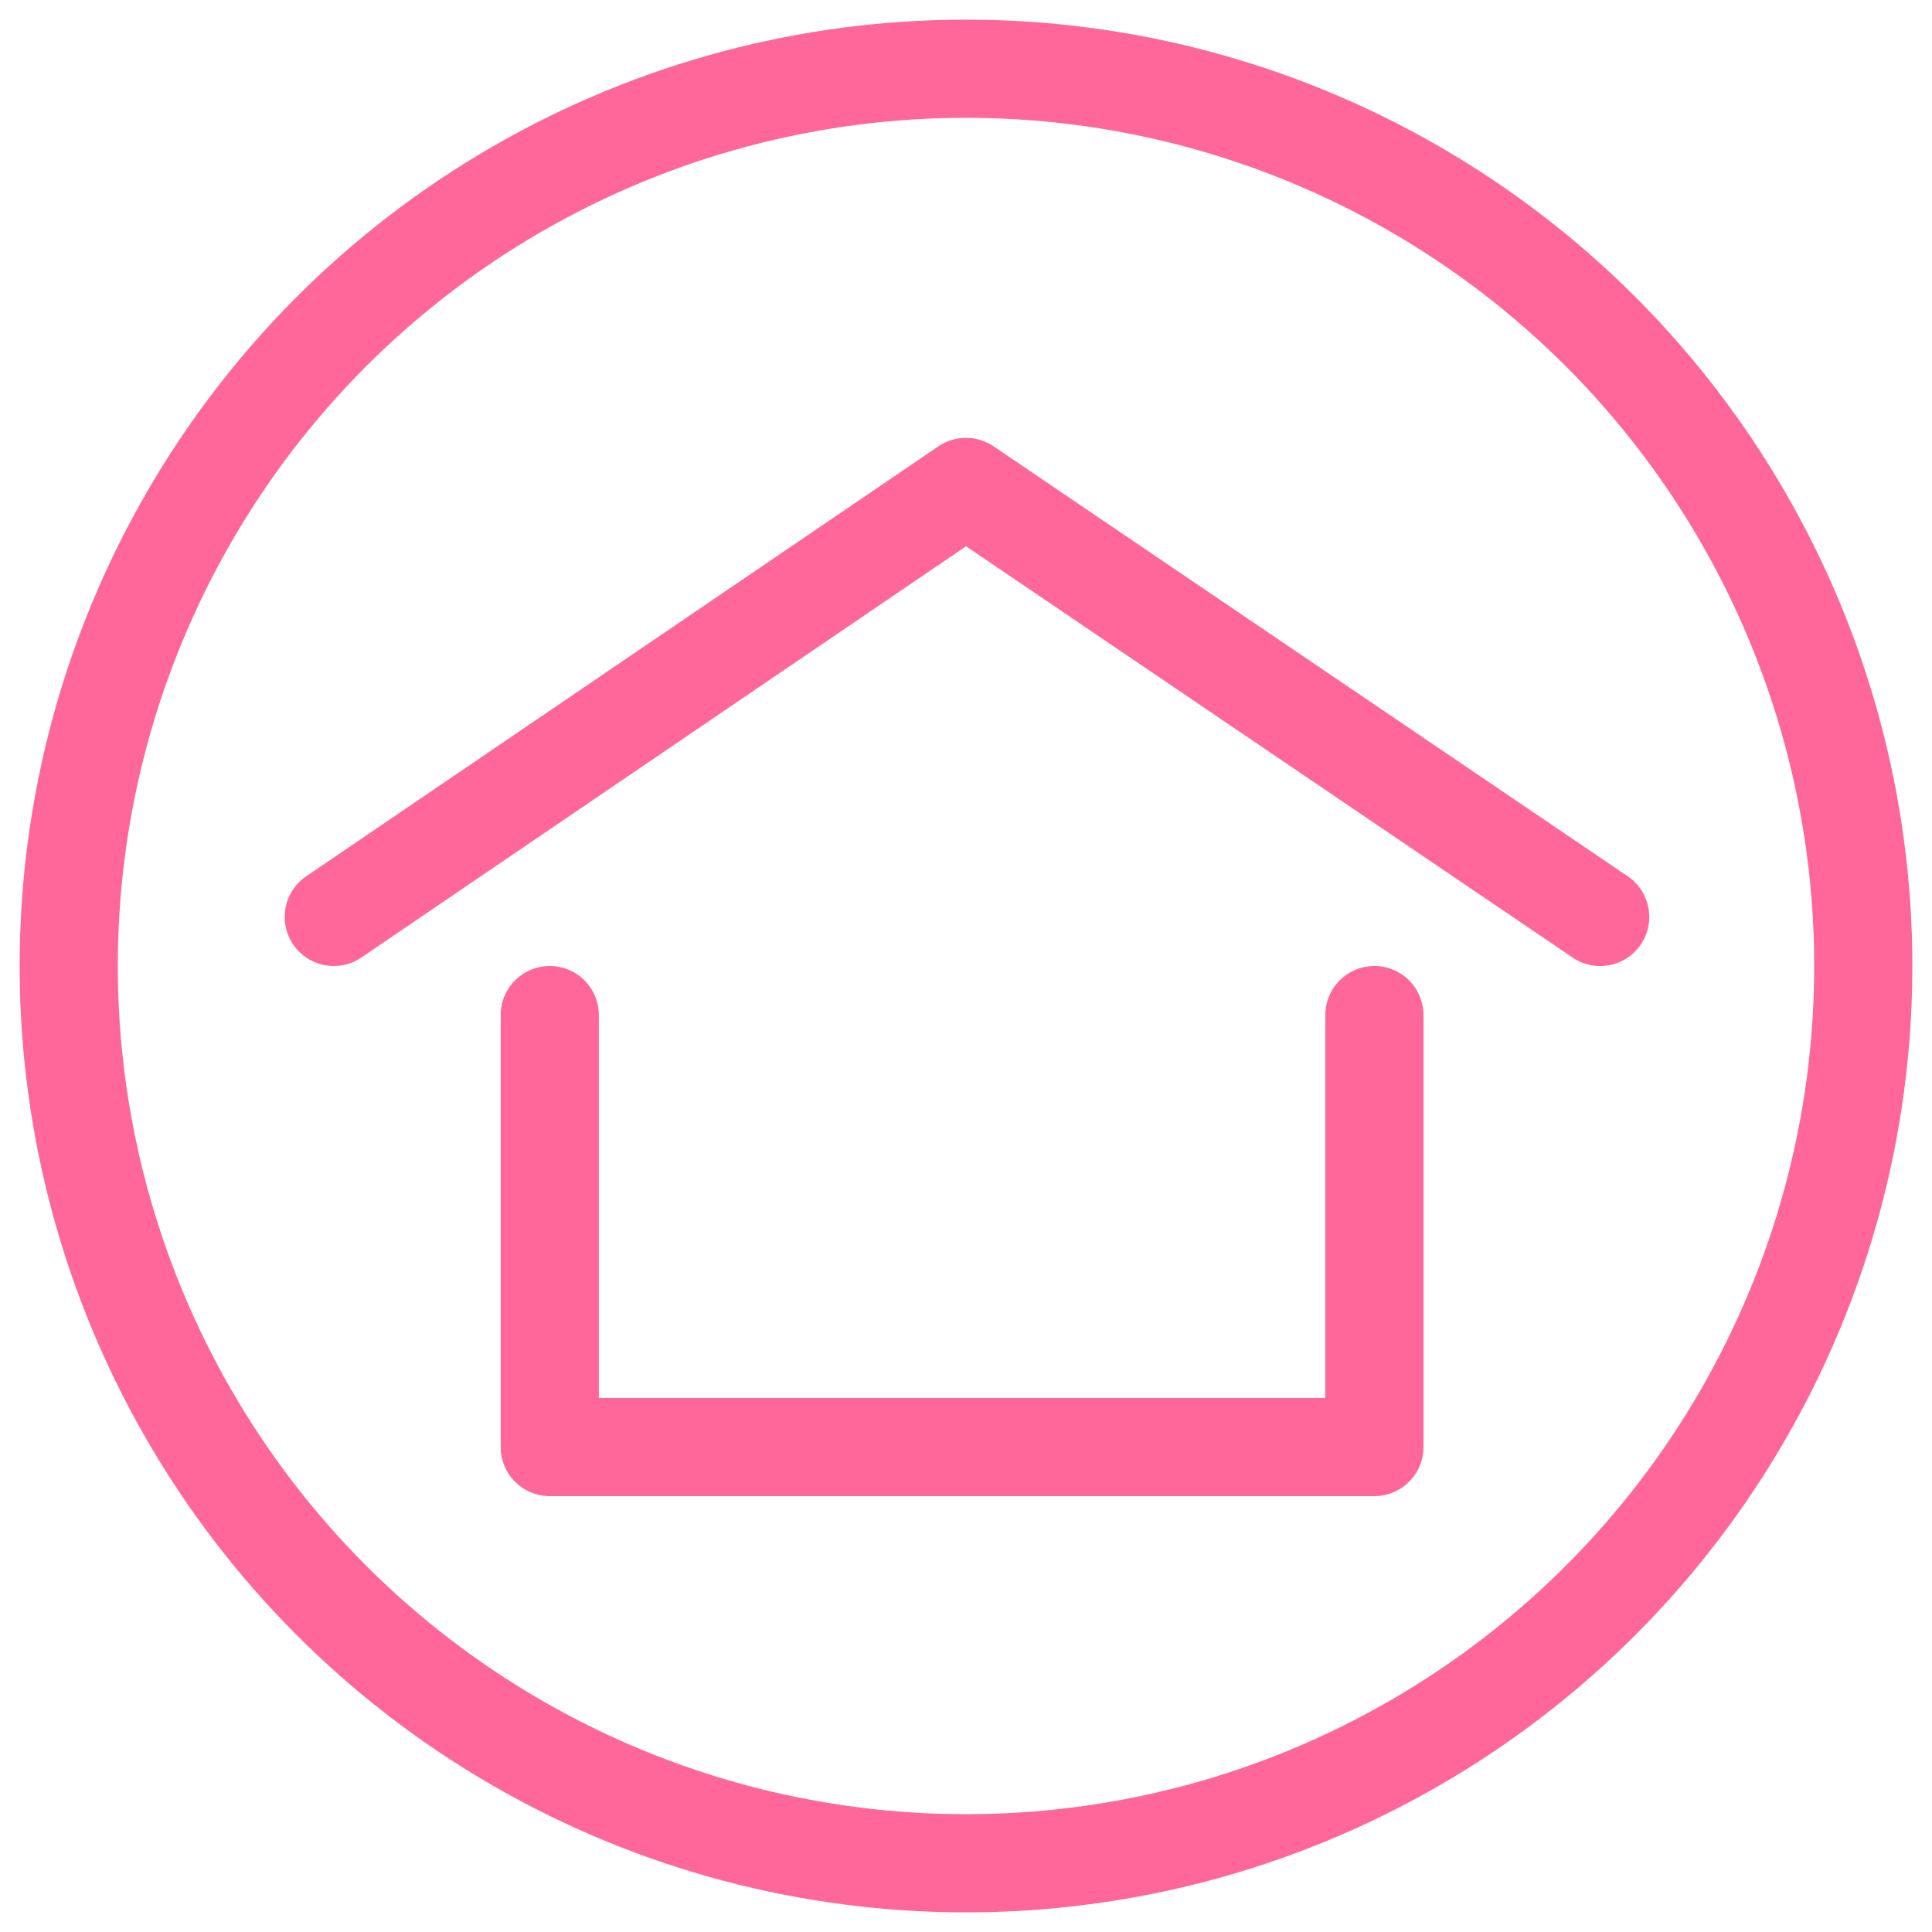 <?xml version="1.0" encoding="utf-8"?>
<!-- Generator: Adobe Illustrator 19.2.0, SVG Export Plug-In . SVG Version: 6.00 Build 0)  -->
<svg version="1.1" id="Layer_1" xmlns="http://www.w3.org/2000/svg" xmlns:xlink="http://www.w3.org/1999/xlink" x="0px" y="0px"
	 viewBox="0 0 98.4 98.4" style="enable-background:new 0 0 98.4 98.4;" xml:space="preserve">
<style type="text/css">
	.st0{fill:none;stroke:#FF6699;stroke-width:5;stroke-linecap:round;stroke-linejoin:round;}
</style>
<title>back-home</title>
<circle class="st0" cx="49.2" cy="49.2" r="45.7"/>
<polyline class="st0" points="17,46.7 49.2,24.8 81.5,46.7 "/>
<polyline class="st0" points="28,51.7 28,73.7 70,73.7 70,51.7 "/>
</svg>
